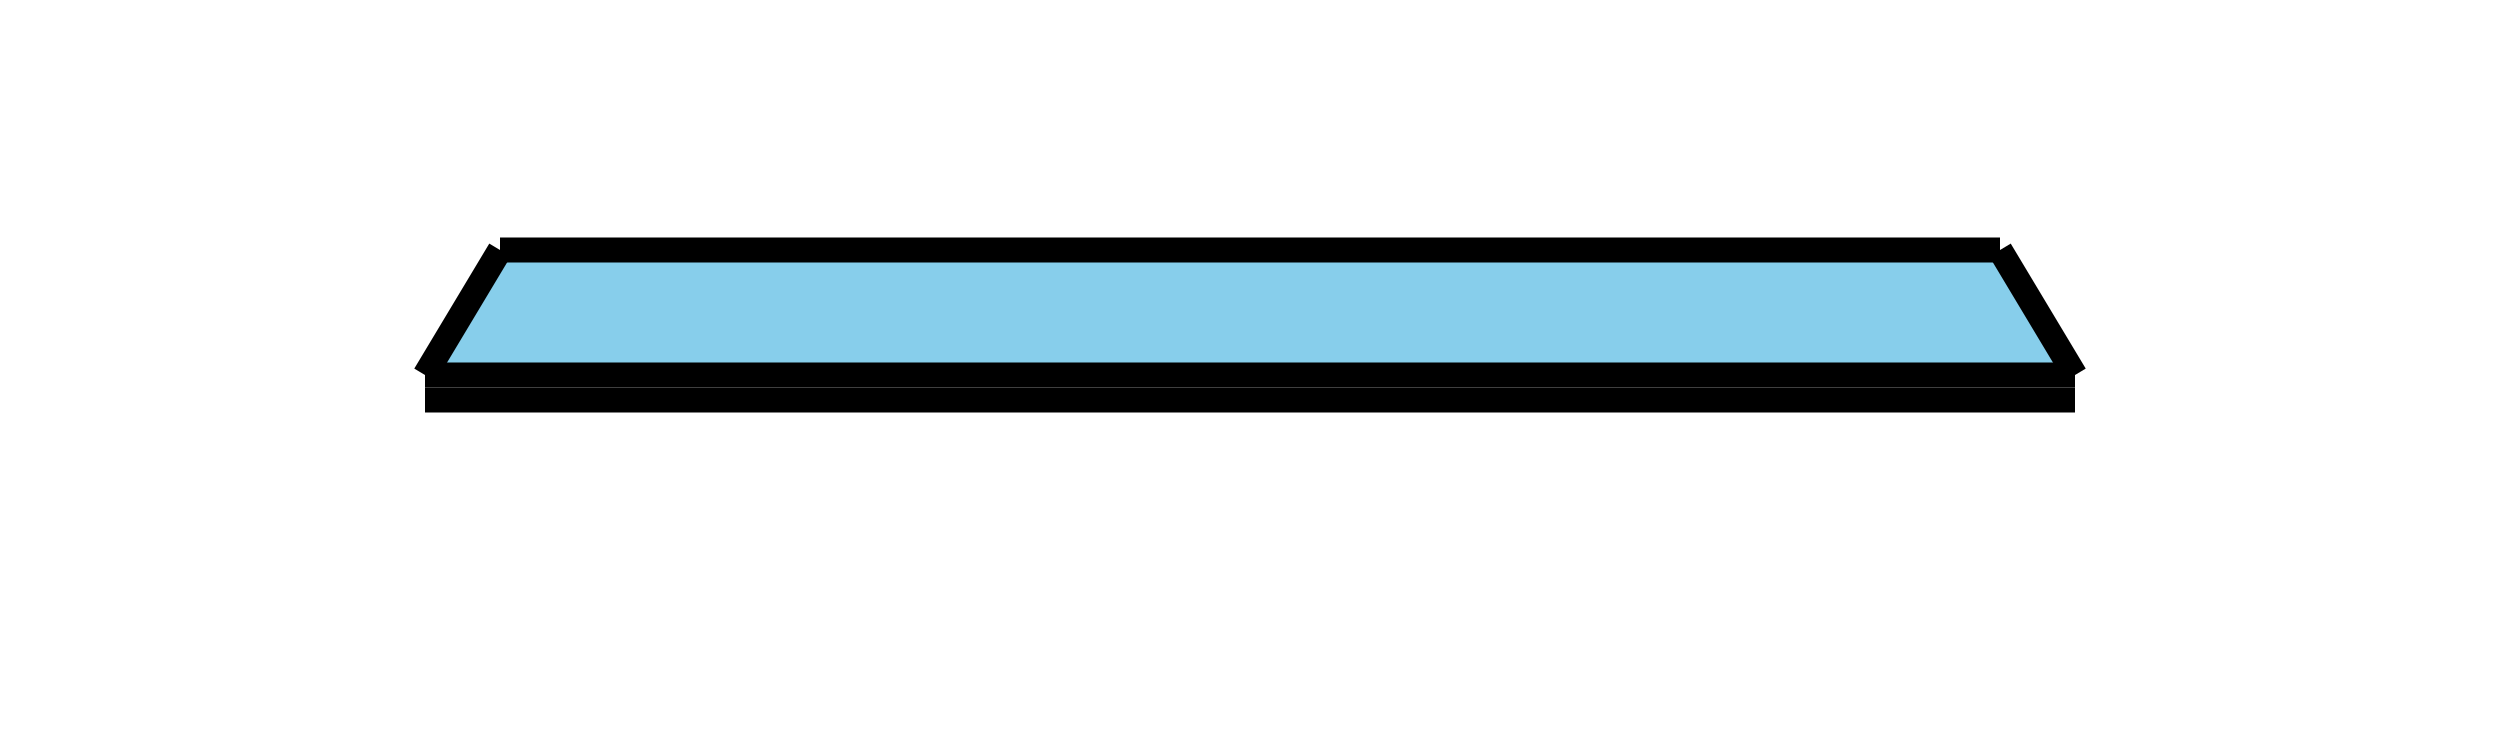 <svg width="100" height="30" xmlns="http://www.w3.org/2000/svg">
  <!-- Top Rectangle -->
  <polygon points="20,10 80,10 83,15 17,15" fill="#87CEEB" />

  <!-- Side Lines -->
  <line x1="20" y1="10" x2="17" y2="15" stroke="black" />
  <line x1="80" y1="10" x2="83" y2="15" stroke="black" />
  
  
  <!-- up-down line -->
     <line x1="17" y1="15" x2="83" y2="15" stroke="black" />
     <line x1="17" y1="16" x2="83" y2="16" stroke="black" />
     <line x1="20" y1="10" x2="80" y2="10" stroke="black" />   
</svg>
